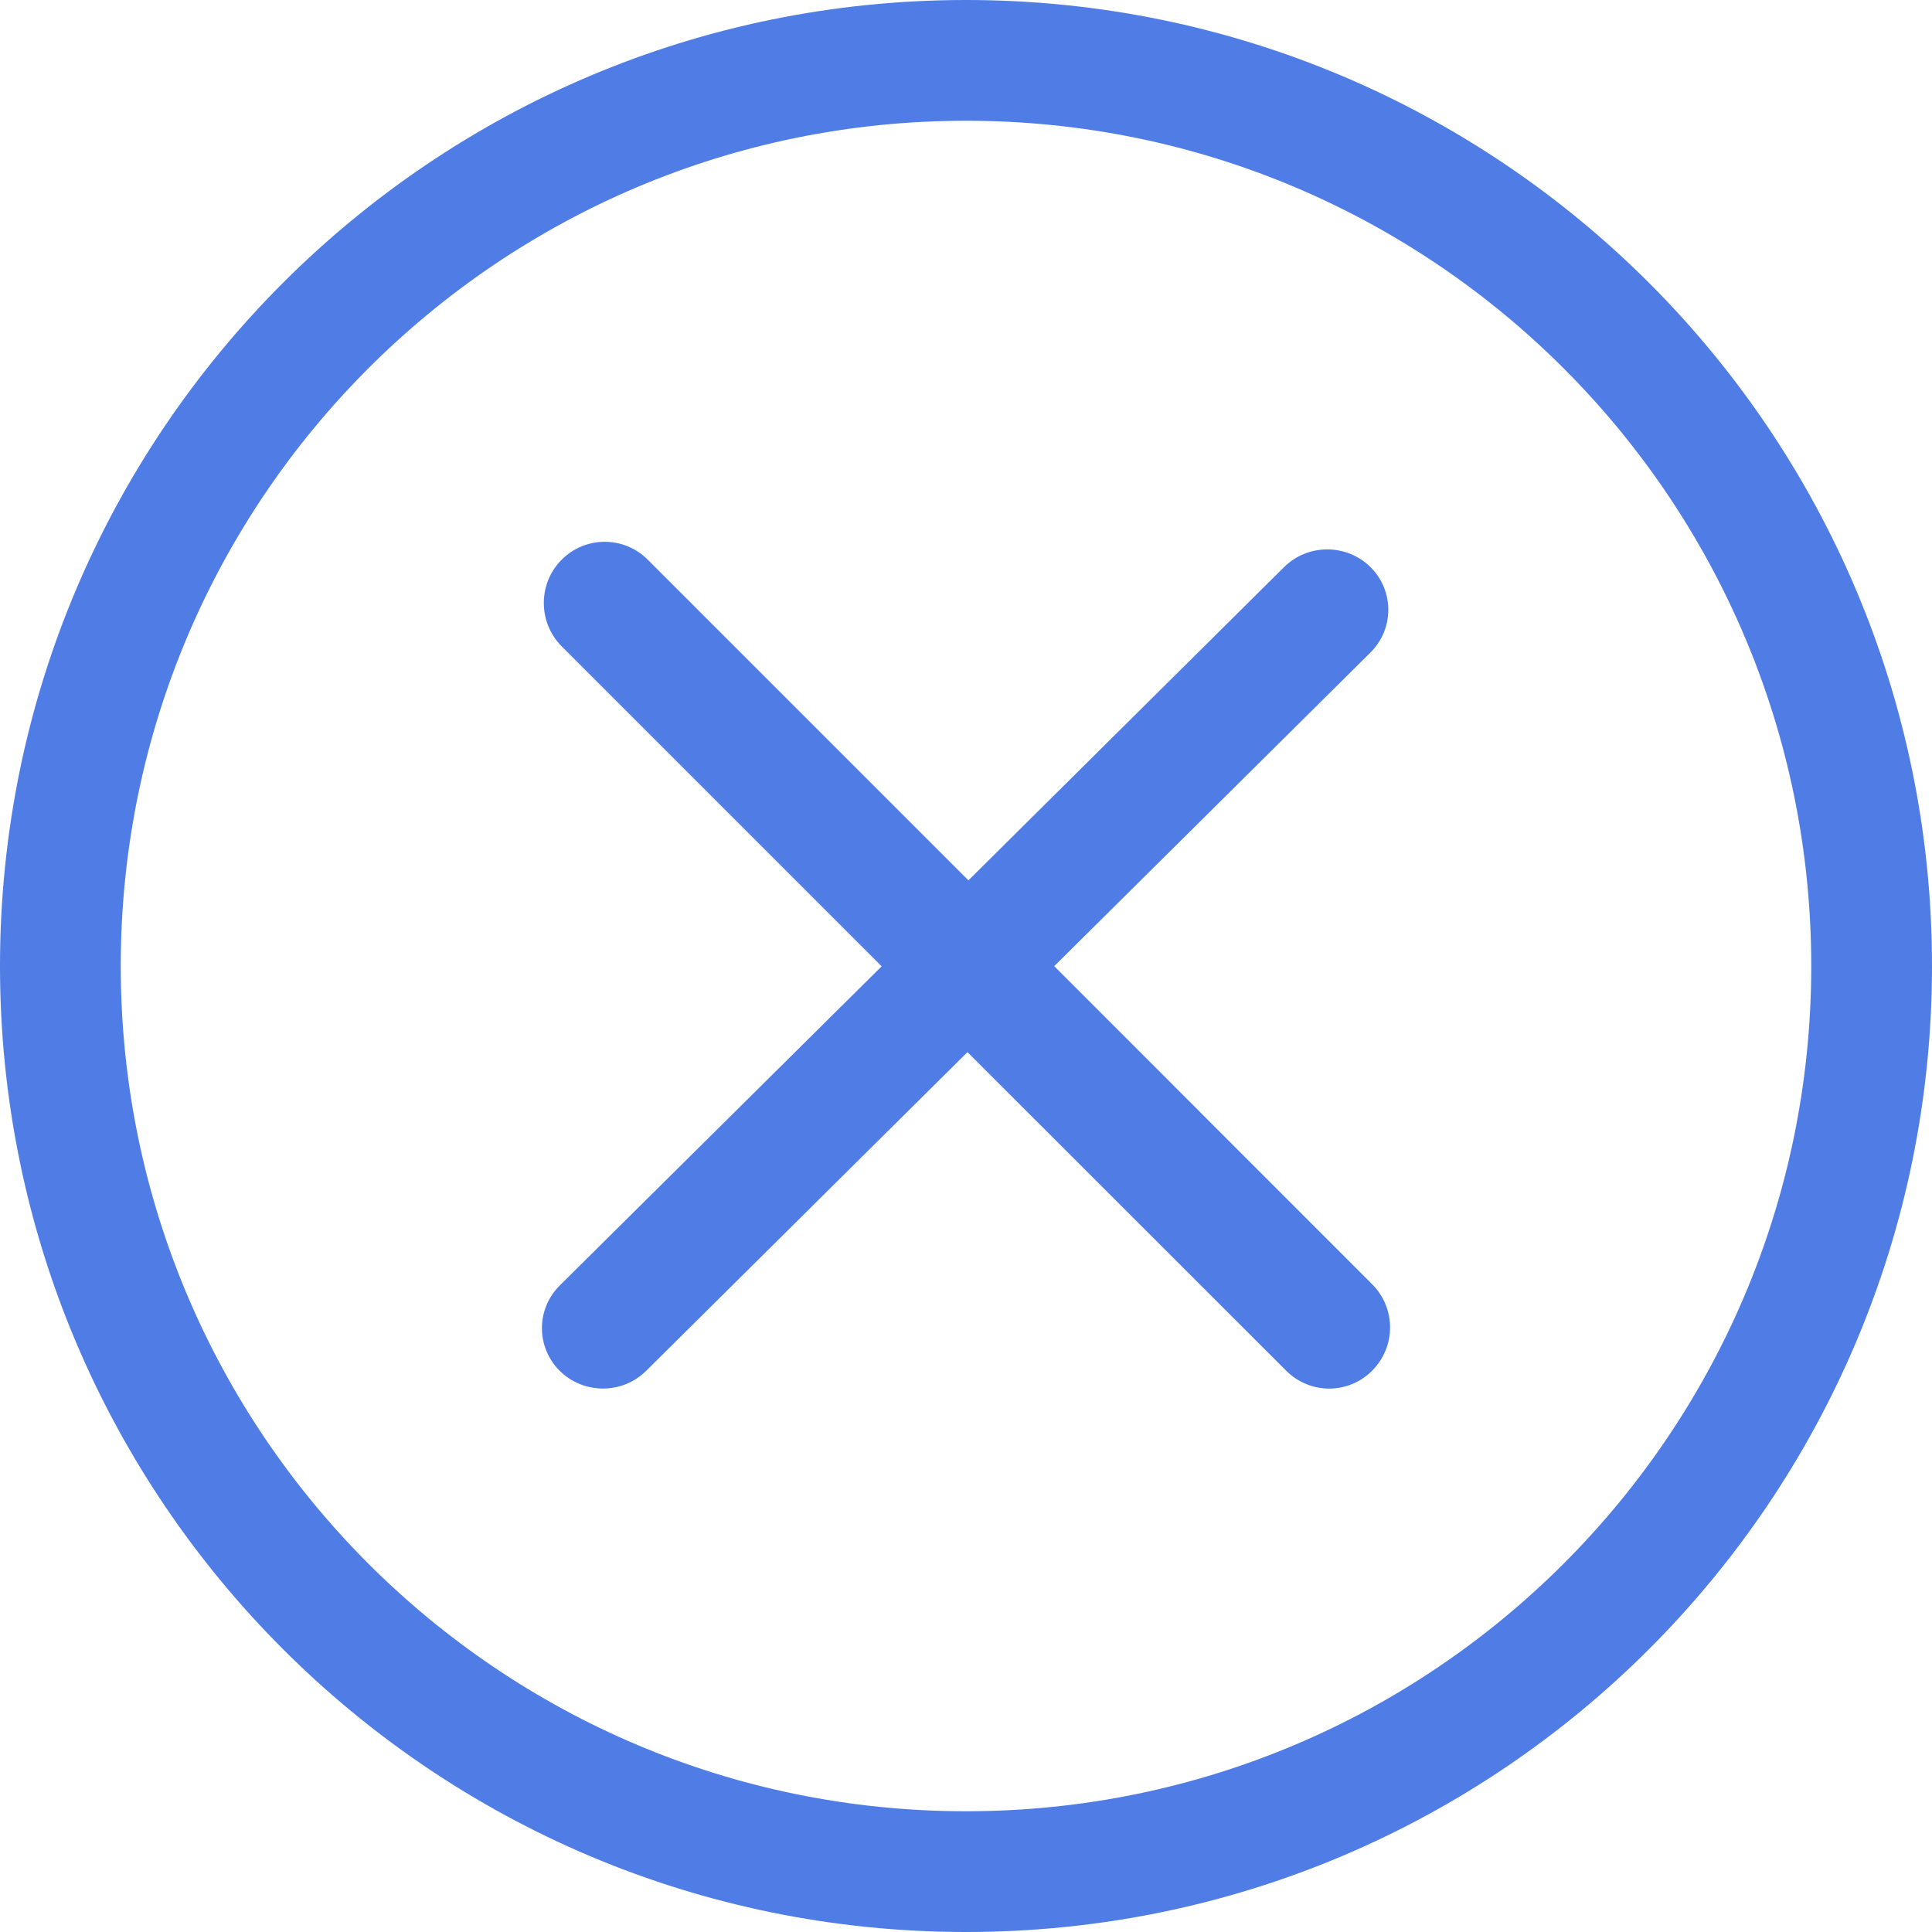<svg width="12" height="12" viewBox="0 0 12 12" fill="none" xmlns="http://www.w3.org/2000/svg">
<path d="M6 0C2.686 0 0 2.686 0 6C0 9.314 2.686 12 6 12C9.314 12 12 9.314 12 6C12 2.686 9.314 0 6 0ZM6 11.25C3.101 11.25 0.75 8.899 0.75 6C0.75 3.101 3.101 0.75 6 0.75C8.899 0.75 11.25 3.101 11.25 6C11.25 8.899 8.899 11.25 6 11.25Z" fill="#4F7CE5"/>
<path d="M8.523 7.977L6.548 6.001L8.512 4.053C8.66 3.906 8.66 3.669 8.512 3.522C8.364 3.376 8.124 3.376 7.976 3.522L6.015 5.468L4.024 3.477C3.876 3.328 3.636 3.328 3.488 3.477C3.341 3.625 3.341 3.865 3.488 4.014L5.476 6.002L3.477 7.984C3.329 8.131 3.329 8.368 3.477 8.515C3.625 8.661 3.865 8.661 4.013 8.515L6.009 6.535L7.988 8.513C8.136 8.662 8.376 8.662 8.523 8.513C8.671 8.365 8.671 8.125 8.523 7.977Z" fill="#4F7CE5"/>
</svg>
